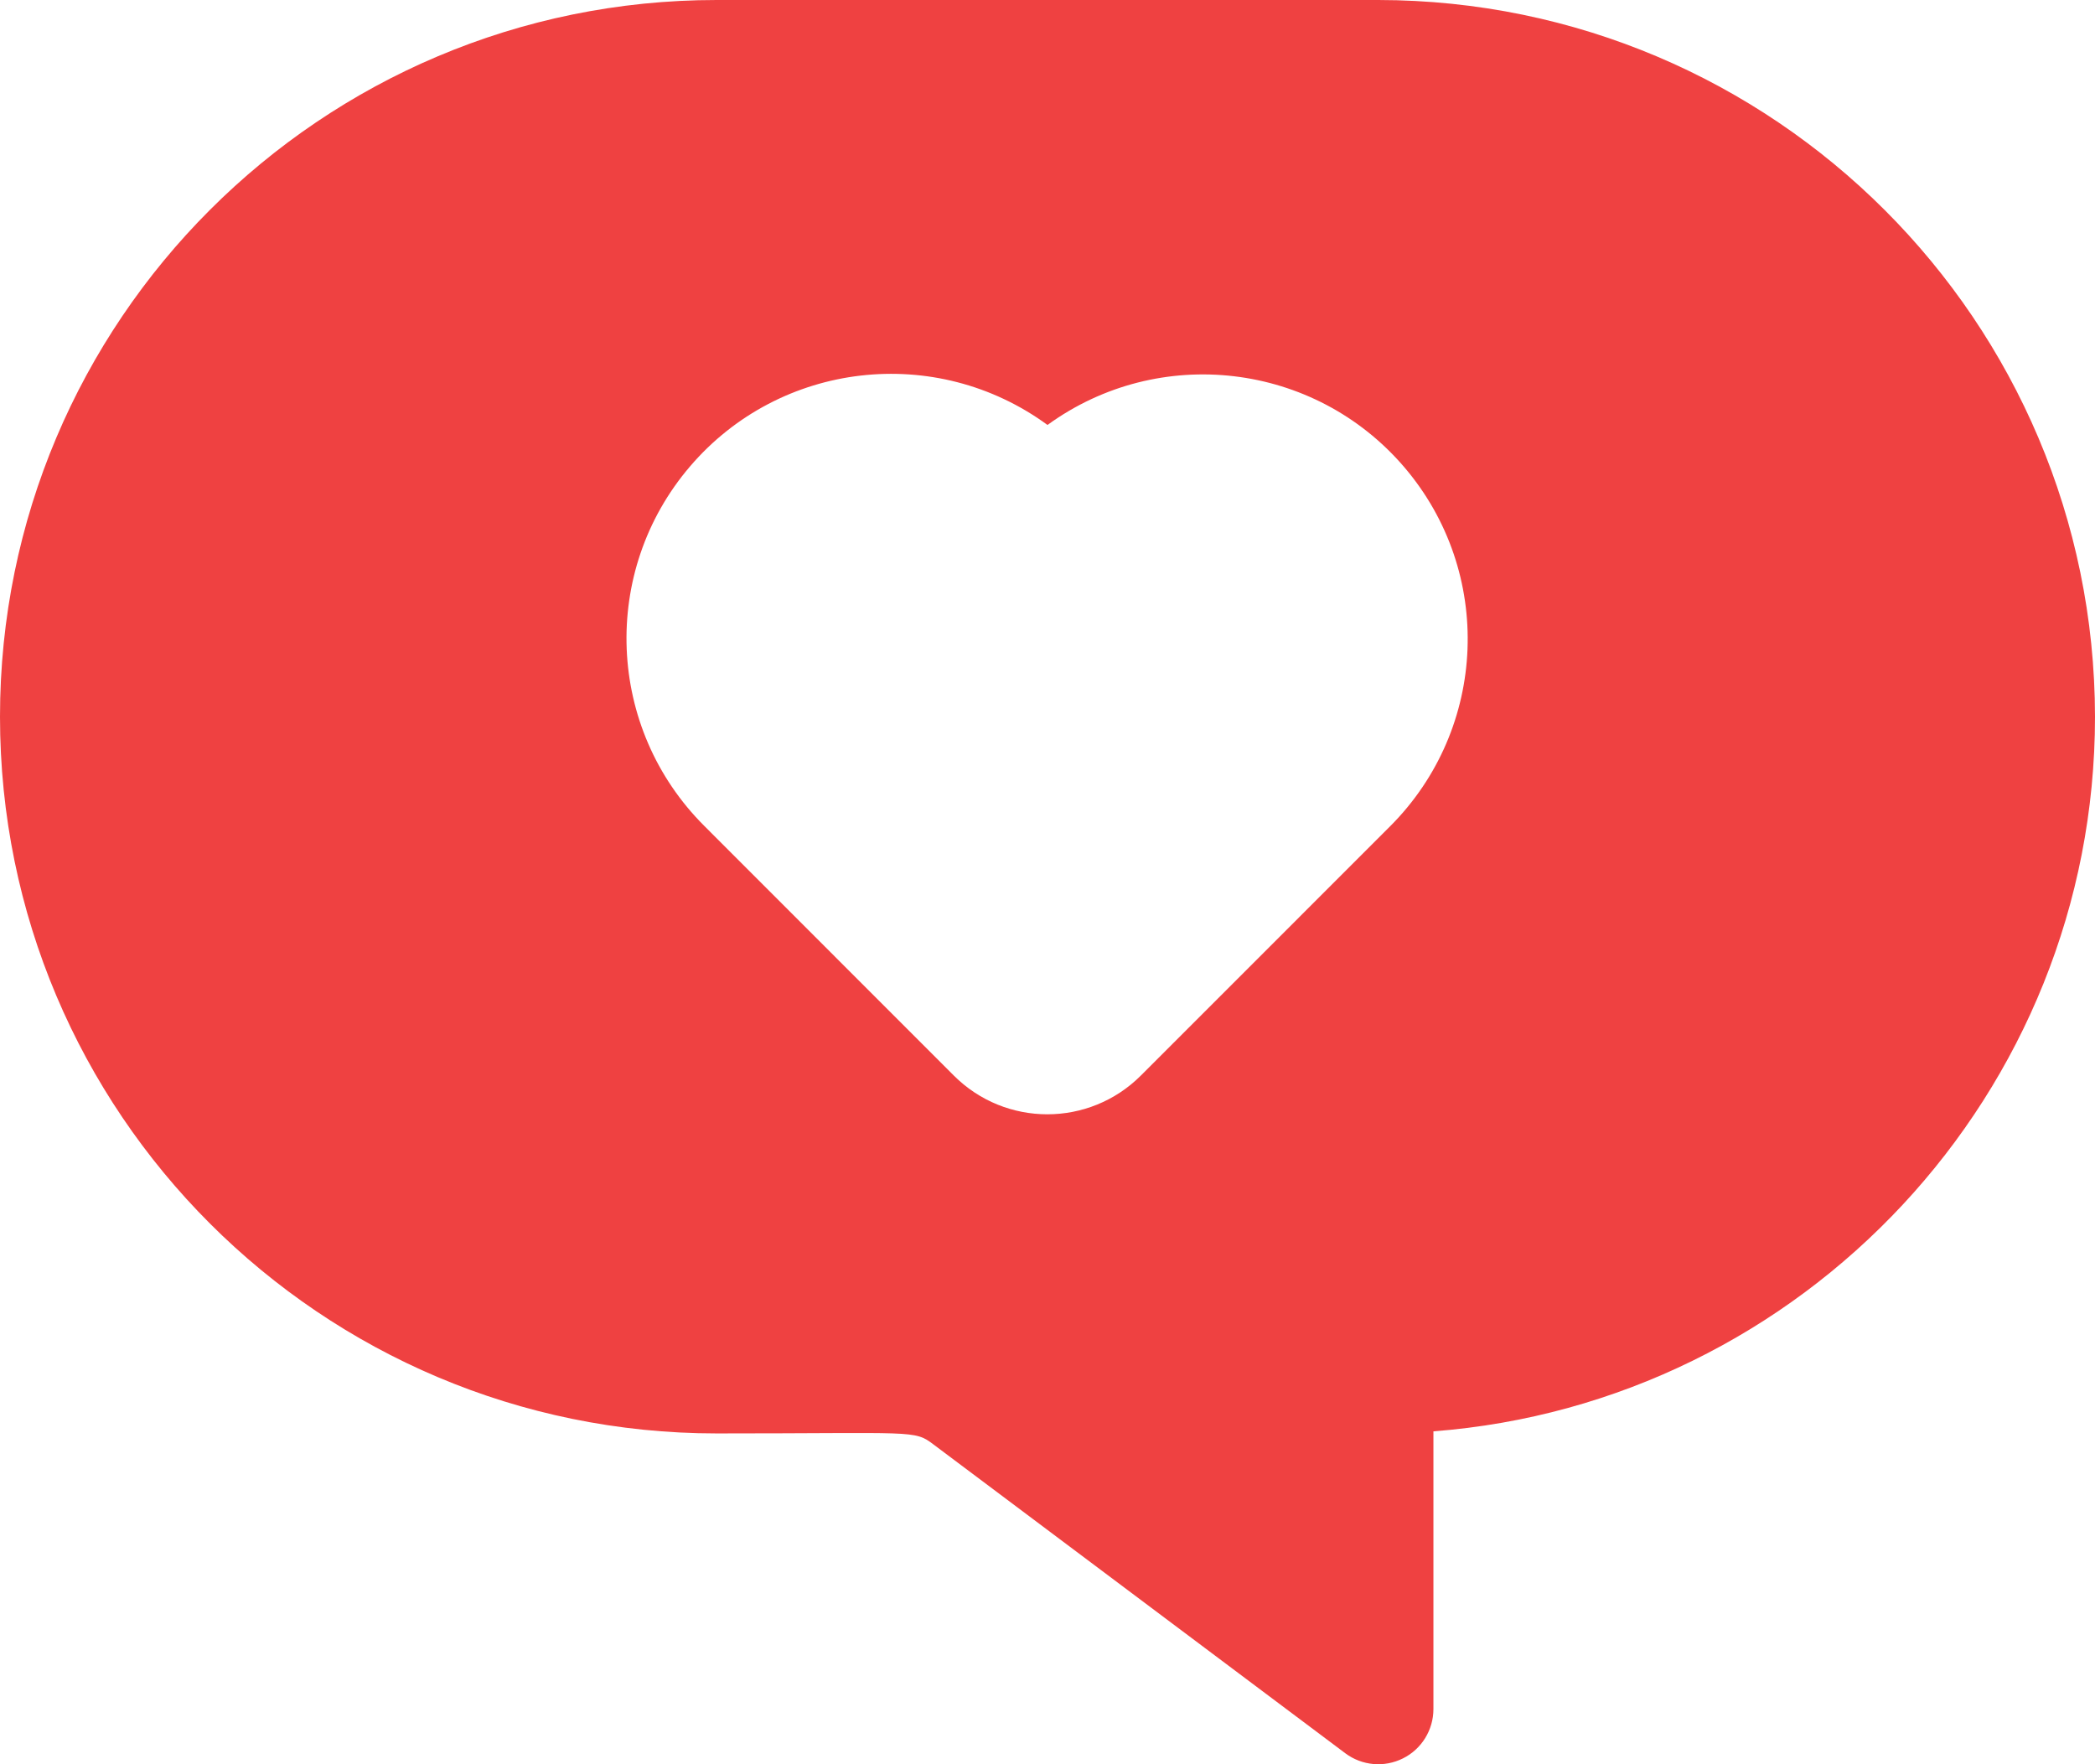 <?xml version="1.0" encoding="UTF-8"?>
<svg width="19px" height="16px" viewBox="0 0 19 16" version="1.1" xmlns="http://www.w3.org/2000/svg" xmlns:xlink="http://www.w3.org/1999/xlink">
    <!-- Generator: Sketch 47.1 (45422) - http://www.bohemiancoding.com/sketch -->
    <title>heart-icon</title>
    <desc>Created with Sketch.</desc>
    <defs></defs>
    <g id="User-Interface" stroke="none" stroke-width="1" fill="none" fill-rule="evenodd">
        <g id="Landing-Page" transform="translate(-177, -3653)" fill="#EF4141">
            <g id="Footer" transform="translate(0, 3158)">
                <g id="Copyrights" transform="translate(61, 493)">
                    <g id="heart-icon" transform="translate(116, 2)">
                        <path d="M12.5,0 L6.5,0 C2.912,0.004 0.004,2.912 0,6.5 C0,9.916 2.65,12.725 6,12.981 L6,15.5 C6,15.689 6.107,15.863 6.276,15.947 C6.446,16.032 6.648,16.014 6.8,15.9 L10.534,13.1 C10.711,12.966 10.697,13 12.5,13 C16.09,13 19,10.09 19,6.5 C19,2.91 16.09,3.55271368e-15 12.5,3.55271368e-15 L12.5,0 Z M12.611,7.492 L10.35,9.754 C9.881,10.223 9.122,10.223 8.653,9.754 L6.391,7.492 C5.506,6.605 5.451,5.188 6.265,4.236 C7.079,3.285 8.487,3.118 9.5,3.854 C10.513,3.113 11.926,3.276 12.742,4.23 C13.558,5.184 13.501,6.606 12.611,7.492 L12.611,7.492 Z" id="Shape" transform="translate(9.5, 8) scale(-1, 1) translate(-9.5, -8) "></path>
                    </g>
                </g>
            </g>
        </g>
    </g>
</svg>